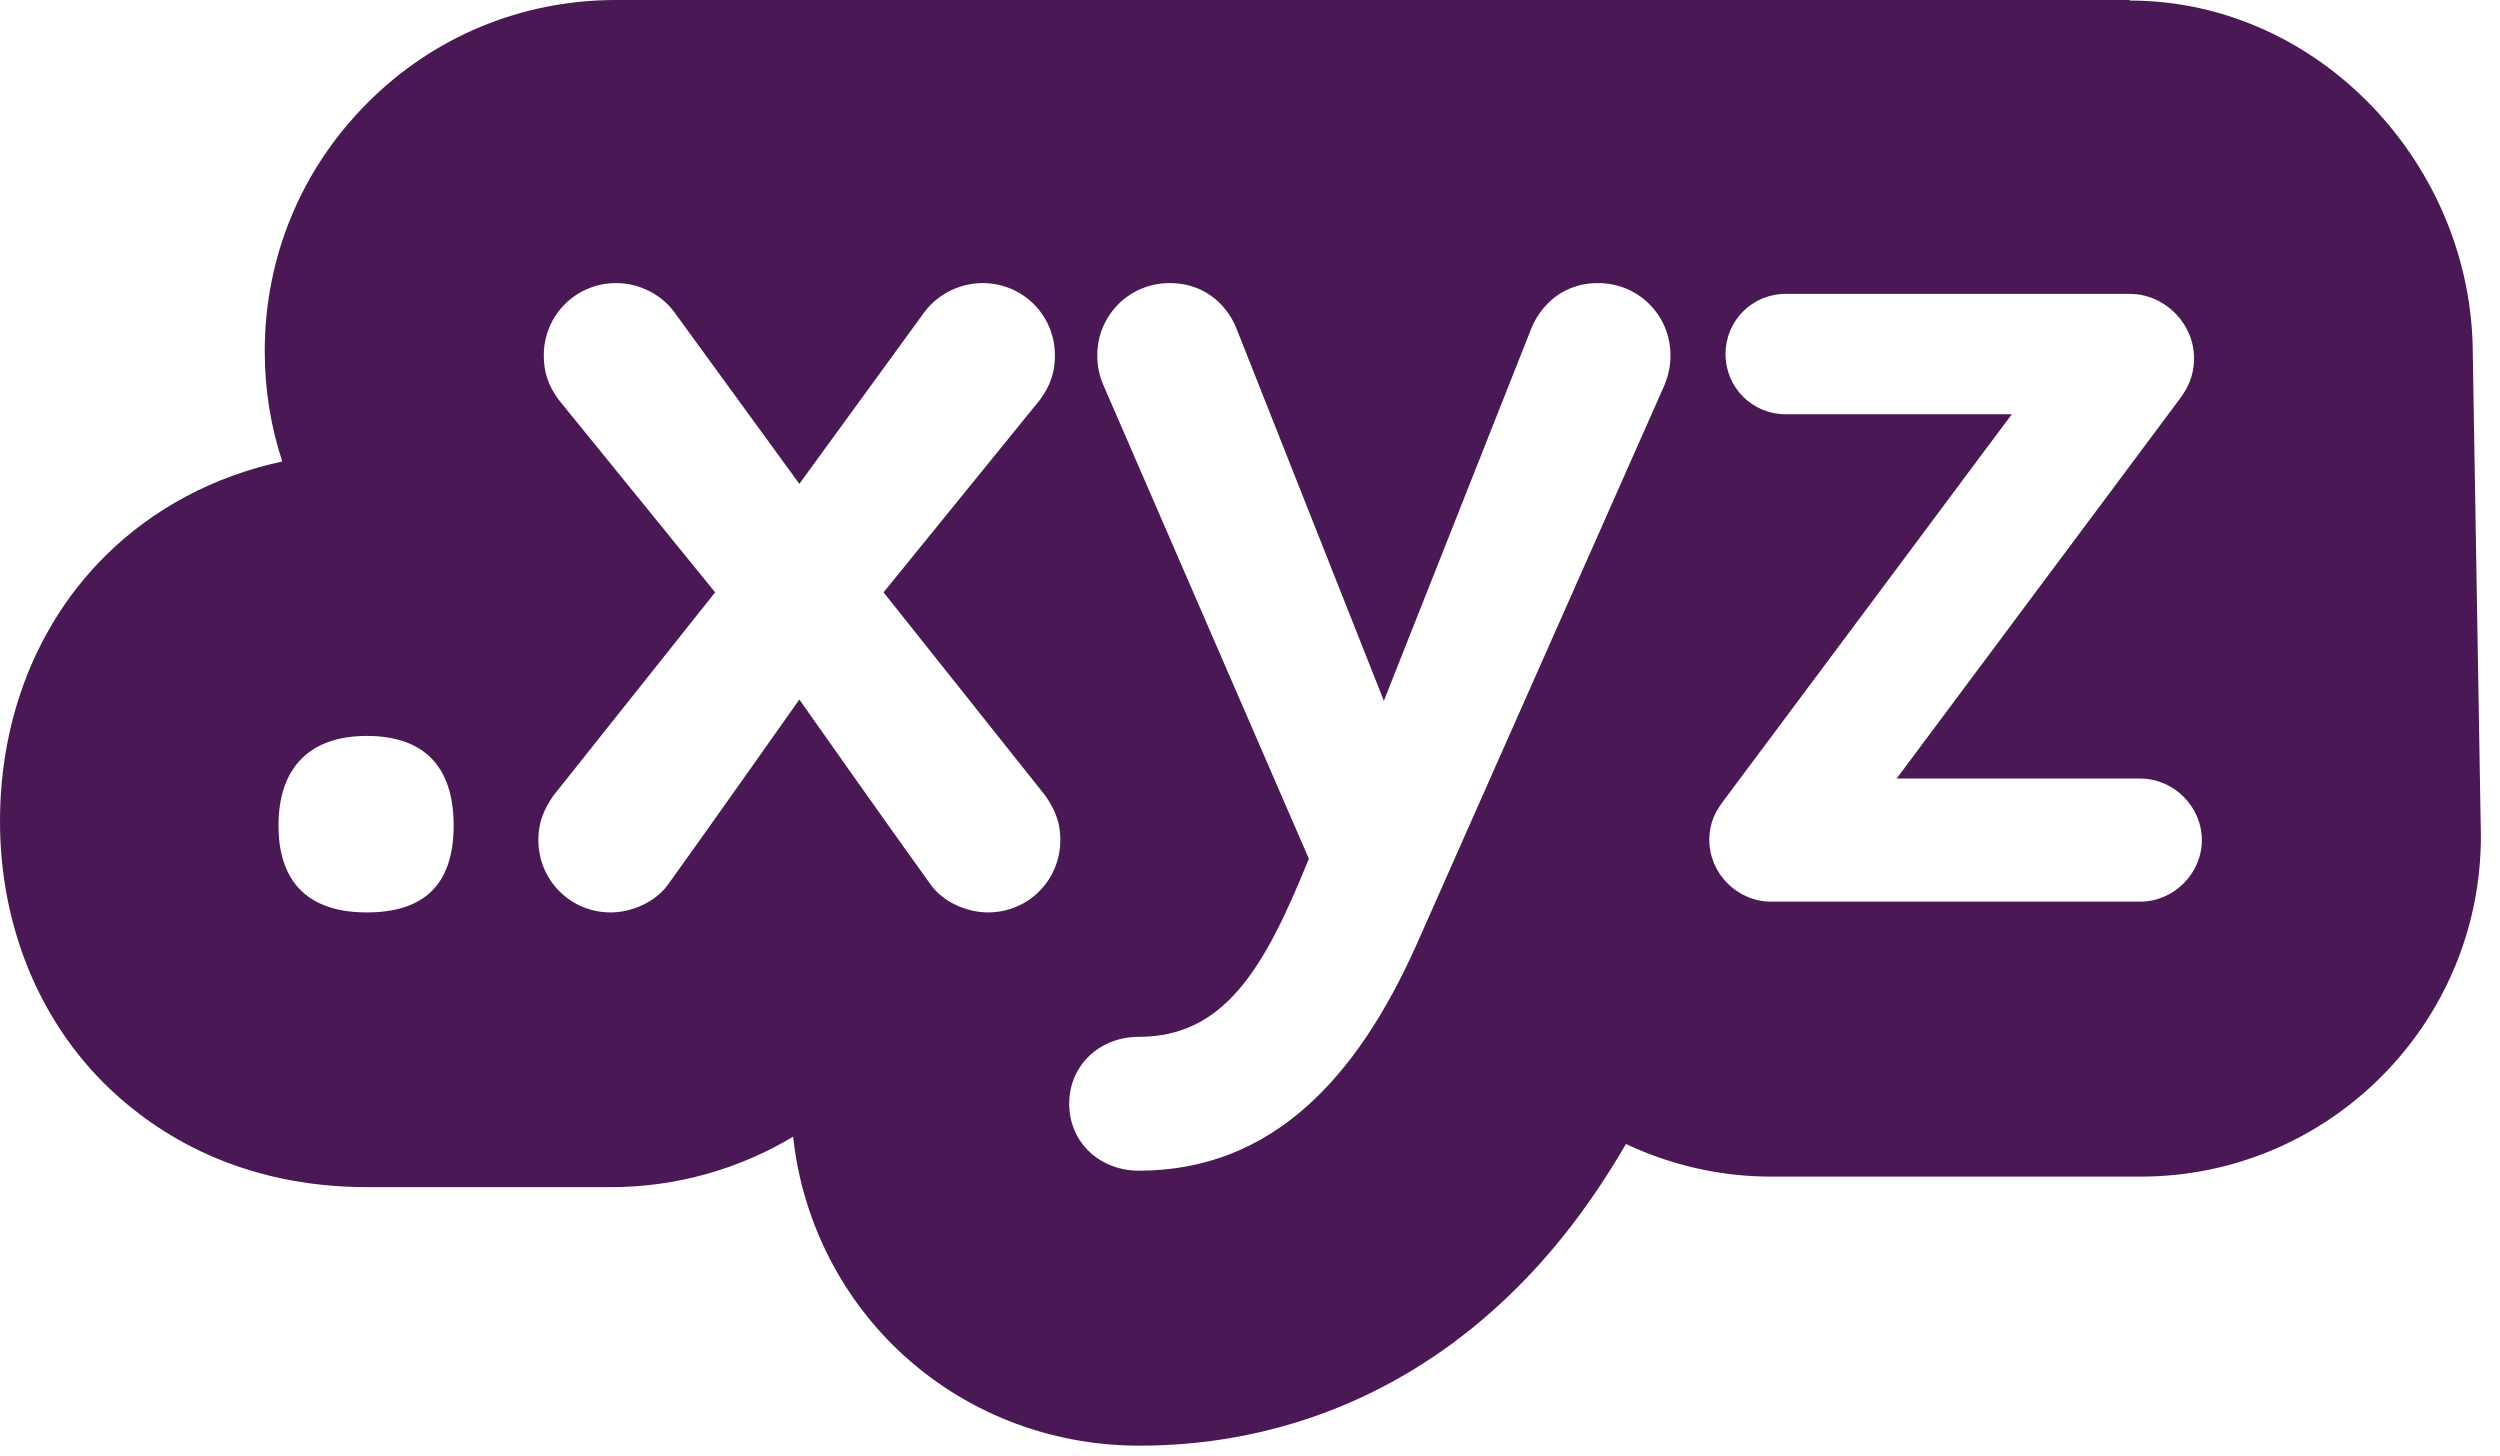 <svg width="225" height="131" viewBox="0 0 225 131" fill="none" xmlns="http://www.w3.org/2000/svg">
<path d="M191.657 0H55.425C46.973 0 39.031 3.279 33.08 9.254C27.105 15.229 23.827 23.146 23.827 31.599C23.827 35.048 24.361 38.375 25.405 41.532C19.309 42.844 13.82 45.734 9.521 49.985C3.376 56.057 0 64.558 0 73.909C0 83.259 3.497 91.906 9.837 97.954C14.087 102.01 21.544 106.843 33.056 106.843H54.988C60.866 106.843 66.525 105.216 71.382 102.301C72.16 109.612 75.536 116.485 80.855 121.537C86.684 127.075 94.408 130.111 102.544 130.111C114.324 130.111 125.253 125.982 134.143 118.137C138.806 114.032 142.814 109.029 146.335 102.957C150.294 104.827 154.739 105.896 159.402 105.896H192.653C209.557 105.896 223.28 92.149 223.28 75.269L222.551 31.89C222.551 14.864 208.707 0.049 191.681 0.049L191.657 0ZM33.007 82.118C27.956 82.118 25.065 79.592 25.065 74.297C25.065 69.002 27.956 66.234 33.007 66.234C38.059 66.234 40.828 68.881 40.828 74.297C40.828 79.713 38.059 82.118 33.007 82.118ZM88.918 82.118C87.121 82.118 84.935 81.268 83.745 79.592C80.005 74.418 71.941 62.955 71.941 62.955C71.941 62.955 63.877 74.394 60.137 79.592C58.923 81.268 56.761 82.118 54.964 82.118C51.345 82.118 48.455 79.228 48.455 75.609C48.455 73.811 49.062 72.718 49.791 71.625L64.363 53.312L50.276 35.971C49.305 34.635 48.94 33.445 48.94 31.987C48.94 28.368 51.831 25.478 55.45 25.478C57.49 25.478 59.433 26.45 60.623 28.004L71.941 43.548L83.259 28.004C84.474 26.45 86.392 25.478 88.433 25.478C92.052 25.478 94.942 28.368 94.942 31.987C94.942 33.445 94.578 34.635 93.606 35.971L79.519 53.312L94.092 71.625C94.82 72.718 95.428 73.787 95.428 75.609C95.428 79.228 92.537 82.118 88.918 82.118ZM149.857 34.538L127.439 85.129C122.144 96.933 114.542 105.361 102.495 105.361C98.998 105.361 96.229 102.836 96.229 99.338C96.229 95.841 98.998 93.315 102.495 93.315C110.195 93.315 113.814 87.17 117.797 77.284L99.241 34.513C98.998 33.906 98.755 33.056 98.755 31.987C98.755 28.368 101.645 25.478 105.264 25.478C108.883 25.478 110.681 28.004 111.288 29.583L124.549 63.076L137.81 29.583C138.417 28.028 140.215 25.478 143.834 25.478C147.453 25.478 150.343 28.368 150.343 31.987C150.343 33.08 150.1 33.906 149.857 34.513V34.538ZM192.628 81.146H159.378C156.366 81.146 153.84 78.62 153.84 75.609C153.84 73.933 154.448 72.961 155.176 71.99L169.53 52.754L178.614 40.561L181.067 37.282H160.714C157.702 37.282 155.298 34.878 155.298 31.866C155.298 28.854 157.702 26.45 160.714 26.45H191.681C194.814 26.45 197.462 29.097 197.462 32.23C197.462 33.906 196.854 34.999 196.126 35.971L170.696 70.071H192.628C195.64 70.071 198.166 72.597 198.166 75.609C198.166 78.62 195.64 81.146 192.628 81.146Z" fill="#4A1955"/>
</svg>
